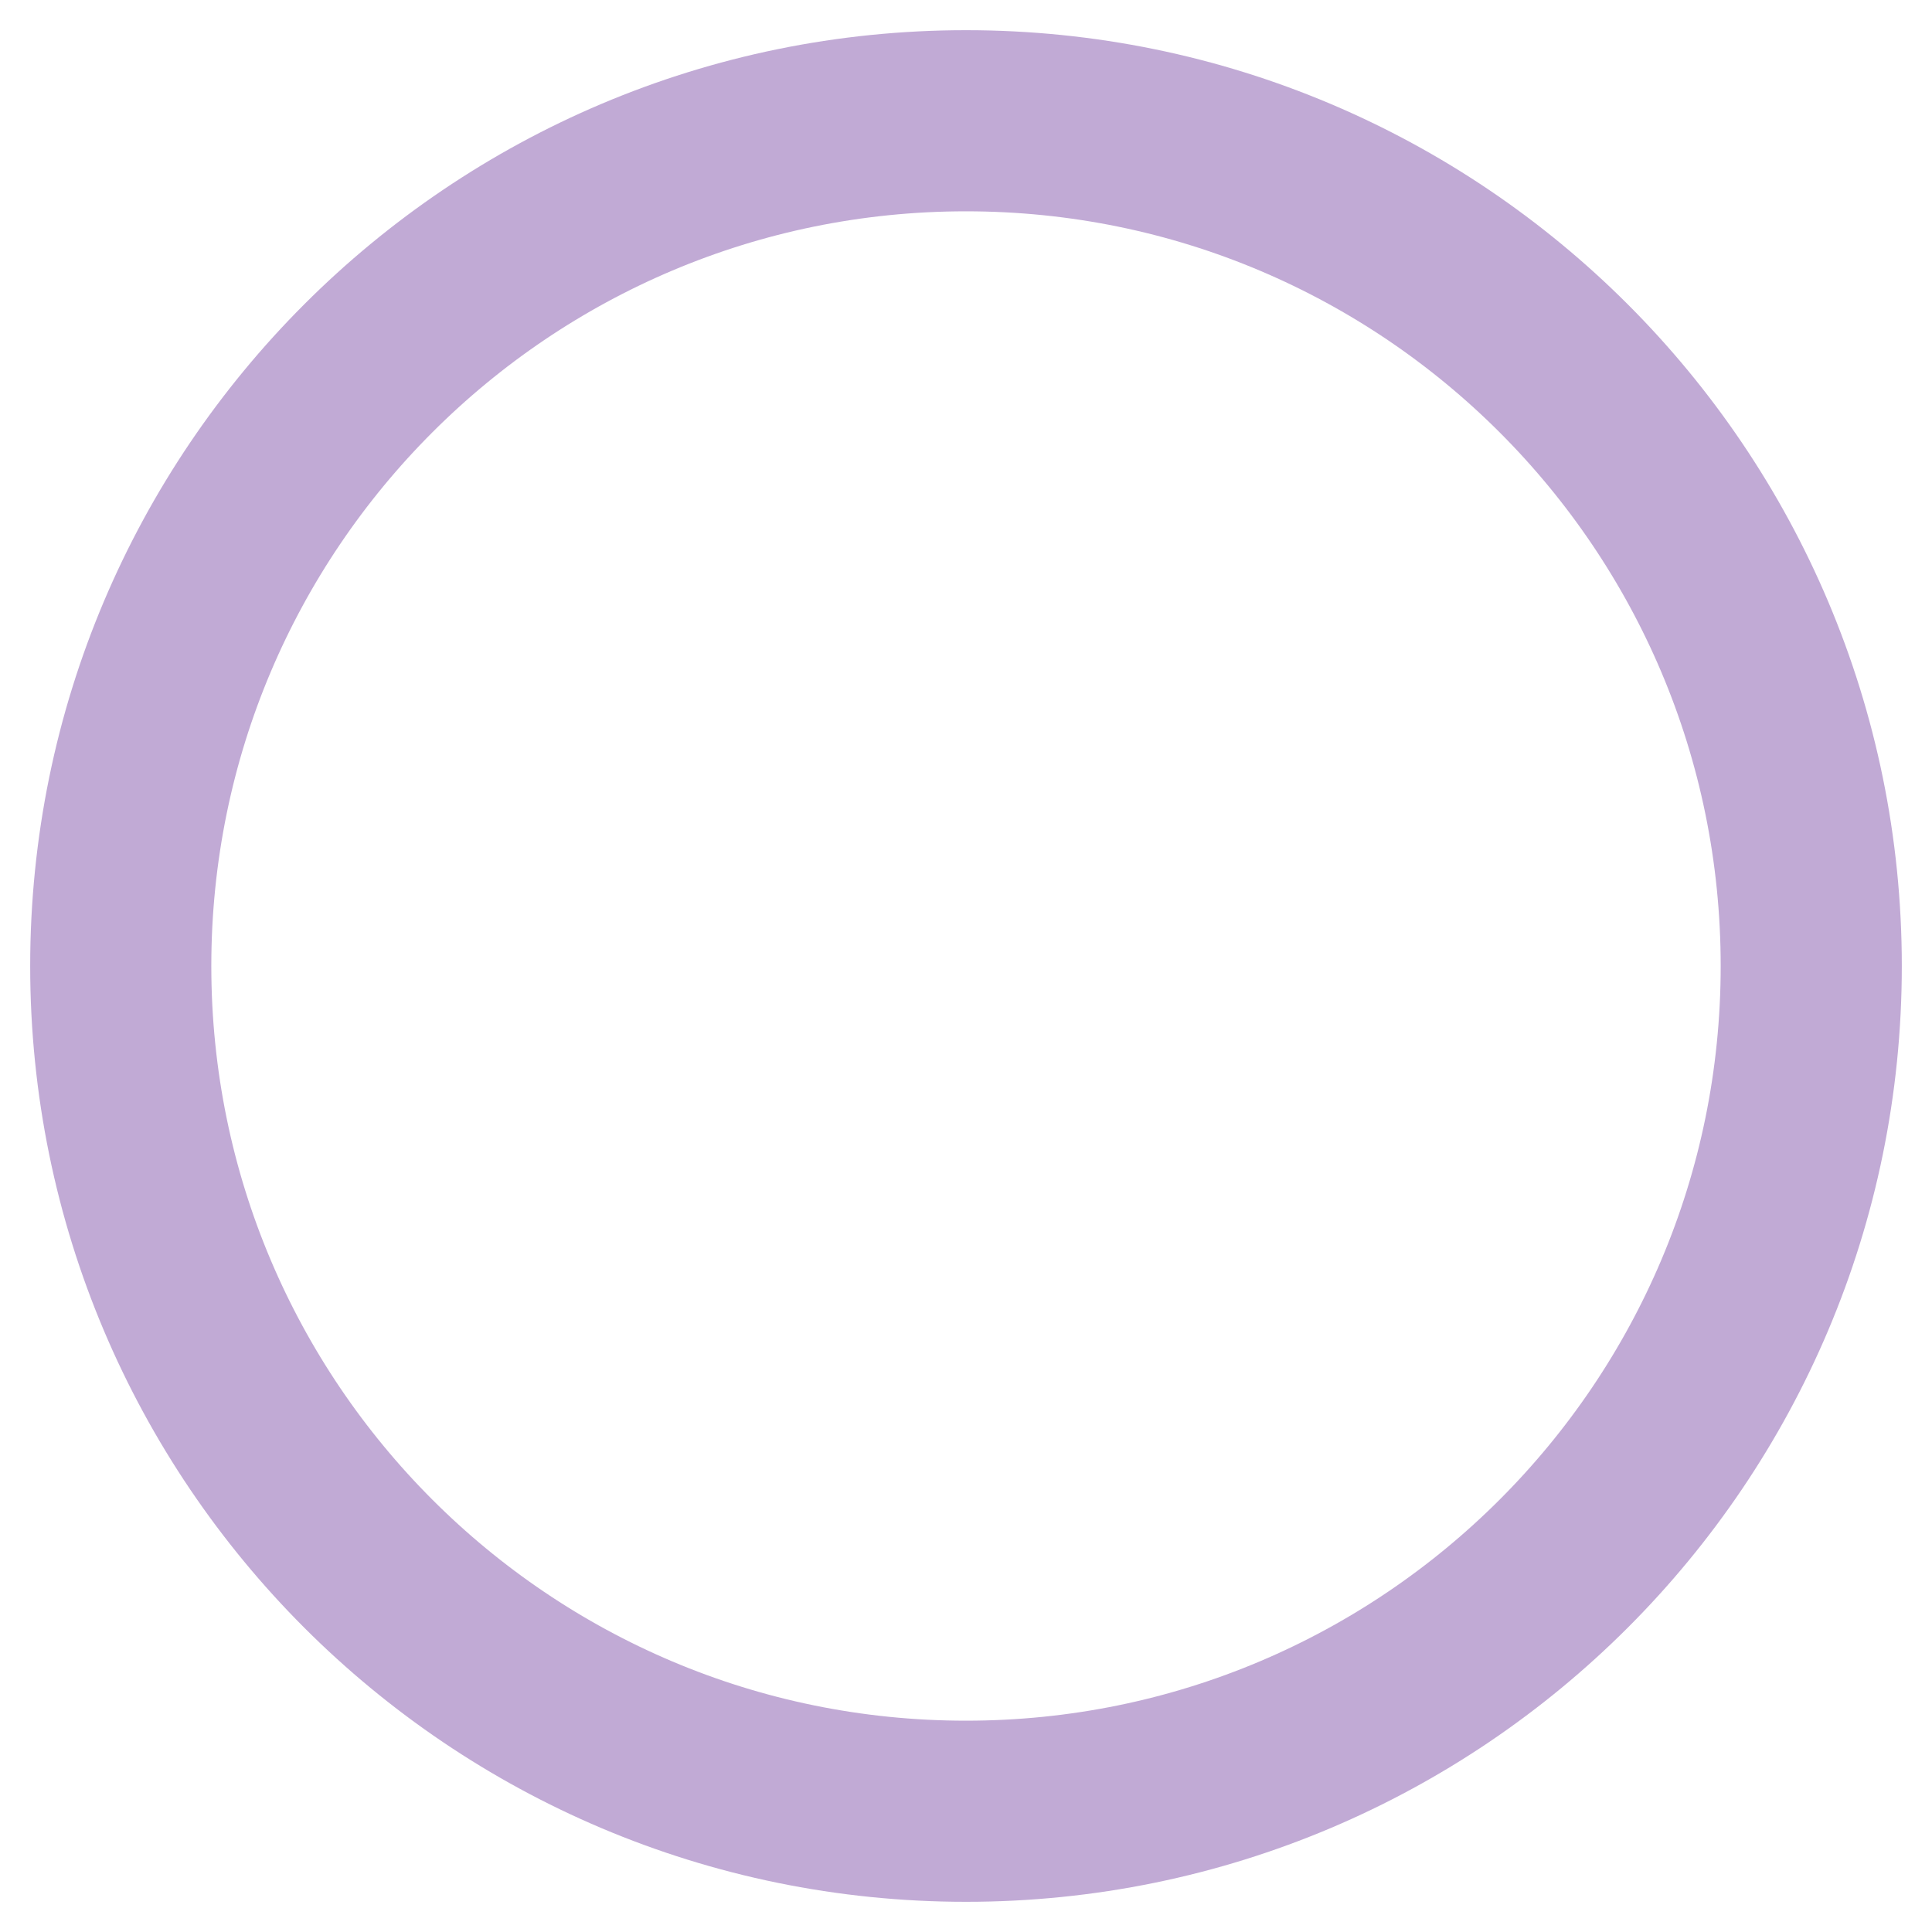 <svg width="16" height="16" viewBox="0 0 16 16" fill="none" xmlns="http://www.w3.org/2000/svg">
<g clip-path="url(#clip0_24925_7525)">
<path d="M8 15C11.866 15 15 11.866 15 8C15 4.134 11.866 1 8 1C4.134 1 1 4.134 1 8C1 11.866 4.134 15 8 15Z" stroke="#C1AAD5" stroke-width="1.5" stroke-linecap="round" stroke-linejoin="round"/>
</g>
<defs>
<clipPath id="clip0_24925_7525">
<rect width="16" height="16" fill="white"/>
</clipPath>
</defs>
</svg>
